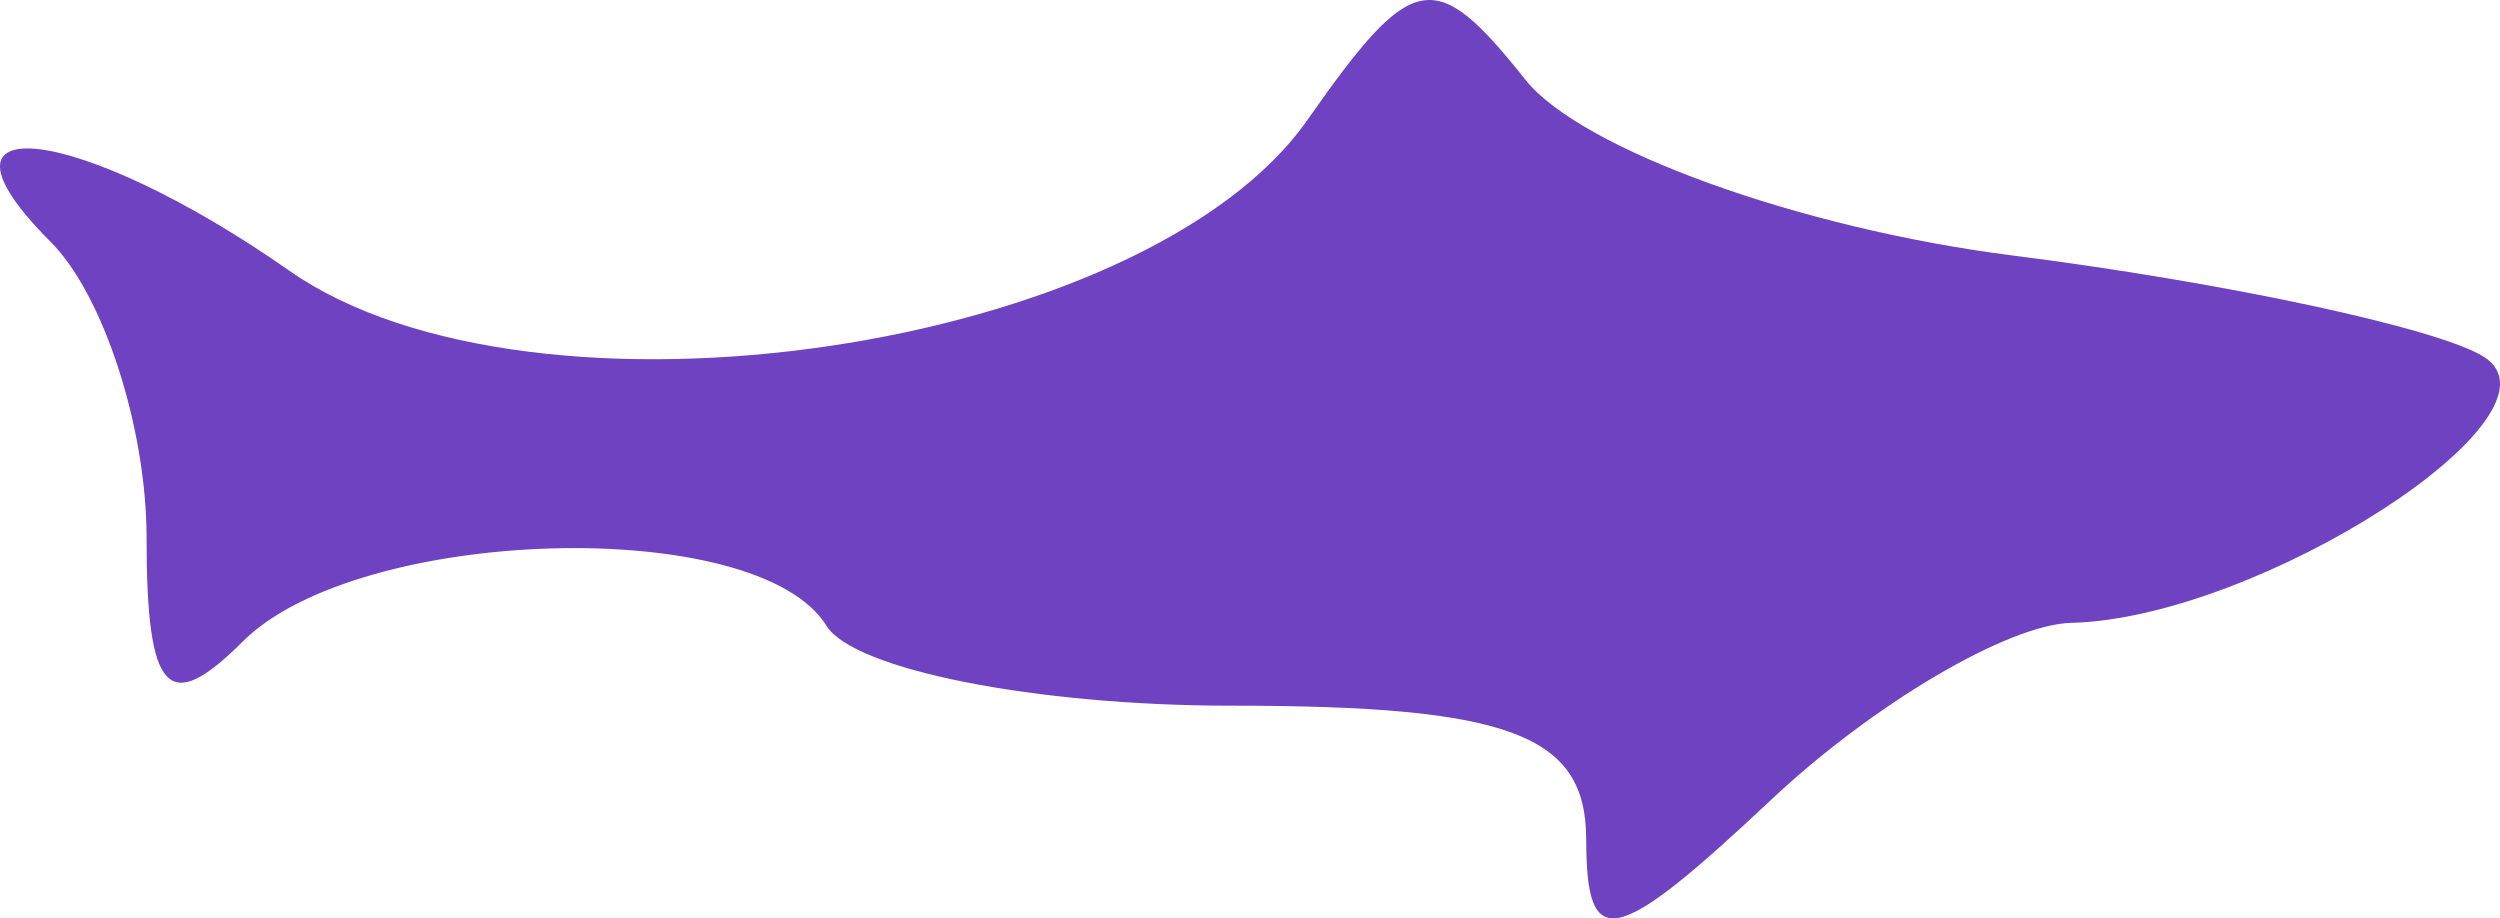 <?xml version="1.0" encoding="UTF-8" standalone="no"?>
<!-- Created with Inkscape (http://www.inkscape.org/) -->

<svg
   width="113.422mm"
   height="41.665mm"
   viewBox="0 0 113.422 41.665"
   version="1.1"
   id="svg5"
   xml:space="preserve"
   xmlns:inkscape="http://www.inkscape.org/namespaces/inkscape"
   xmlns:sodipodi="http://sodipodi.sourceforge.net/DTD/sodipodi-0.dtd"
   xmlns="http://www.w3.org/2000/svg"
   xmlns:svg="http://www.w3.org/2000/svg"><sodipodi:namedview
     id="namedview7"
     pagecolor="#ffffff"
     bordercolor="#000000"
     borderopacity="0.25"
     inkscape:showpageshadow="2"
     inkscape:pageopacity="0.0"
     inkscape:pagecheckerboard="0"
     inkscape:deskcolor="#d1d1d1"
     inkscape:document-units="mm"
     showgrid="false" /><defs
     id="defs2" /><g
     inkscape:label="Layer 1"
     inkscape:groupmode="layer"
     id="layer1"
     transform="translate(-35.677,-206.654)"><path
       style="fill:#6f42c1;stroke-width:3.629"
       d="m 107.641,244.745 c 0,-4.769 -3.464,-6.075 -16.114,-6.075 -8.863,0 -17.124,-1.633 -18.357,-3.629 -3.118,-5.045 -21.214,-4.549 -26.489,0.726 -3.387,3.387 -4.354,2.338 -4.354,-4.717 0,-4.989 -1.959,-11.031 -4.354,-13.426 -6.276,-6.276 1.303,-5.36 10.824,1.308 11.075,7.757 38.854,3.646 46.197,-6.837 4.774,-6.815 5.772,-7 9.886,-1.827 2.517,3.165 12.468,6.755 22.113,7.978 9.645,1.223 19.255,3.286 21.355,4.584 4.198,2.595 -10.16,11.872 -18.7,12.082 -2.865,0.071 -8.988,3.679 -13.607,8.018 -7.131,6.699 -8.398,6.973 -8.398,1.814 z"
       id="path316" /></g></svg>

